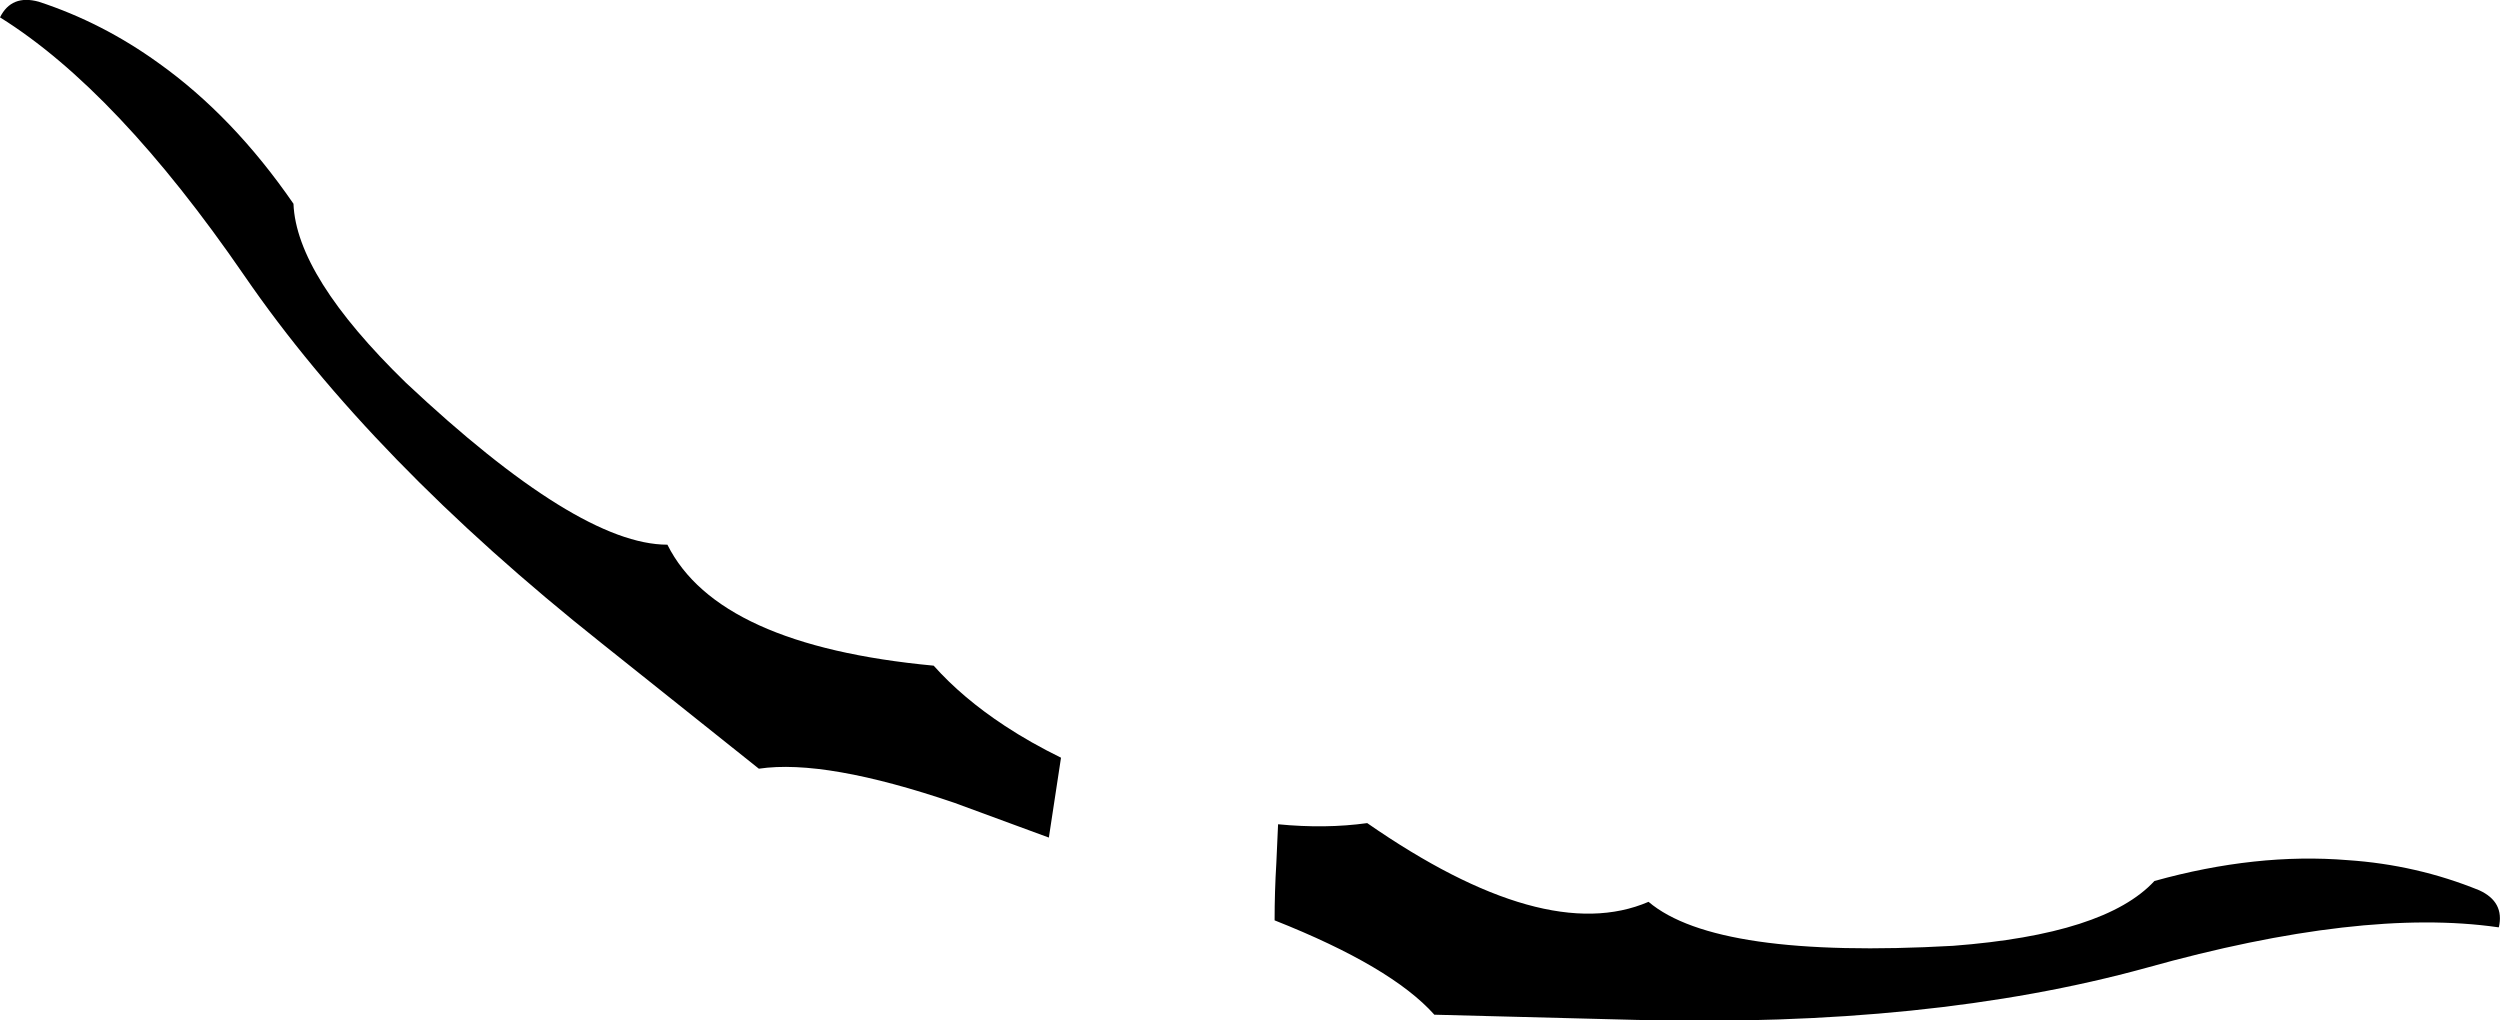 <?xml version="1.0" encoding="UTF-8" standalone="no"?>
<svg xmlns:xlink="http://www.w3.org/1999/xlink" height="88.15px" width="215.95px" xmlns="http://www.w3.org/2000/svg">
  <g transform="matrix(1.0, 0.0, 0.0, 1.0, -82.8, -210.2)">
    <path d="M251.5 291.9 Q264.65 290.9 268.9 286.3 277.7 283.85 285.6 284.5 291.55 284.9 296.95 287.1 299.15 288.1 298.65 290.3 L298.6 290.3 Q286.8 288.6 268.2 293.8 249.5 298.95 224.15 298.3 L206.7 297.85 Q203.0 293.7 192.9 289.7 192.9 287.2 193.05 284.75 L193.2 281.4 Q197.3 281.8 200.9 281.3 216.25 291.95 225.2 288.1 231.05 293.05 251.5 291.9 M96.5 215.65 Q102.95 220.25 108.15 227.8 108.4 234.05 117.85 243.25 132.75 257.25 140.45 257.25 144.8 265.95 163.45 267.7 165.95 270.5 169.6 272.9 171.8 274.35 174.45 275.65 L173.4 282.55 165.25 279.55 Q154.1 275.75 148.35 276.6 L134.75 265.75 Q114.85 249.95 103.9 234.0 92.9 218.0 82.8 211.7 83.8 209.7 86.15 210.35 91.65 212.15 96.5 215.65" fill="#000000" fill-rule="evenodd" stroke="none"/>
  </g>
</svg>
